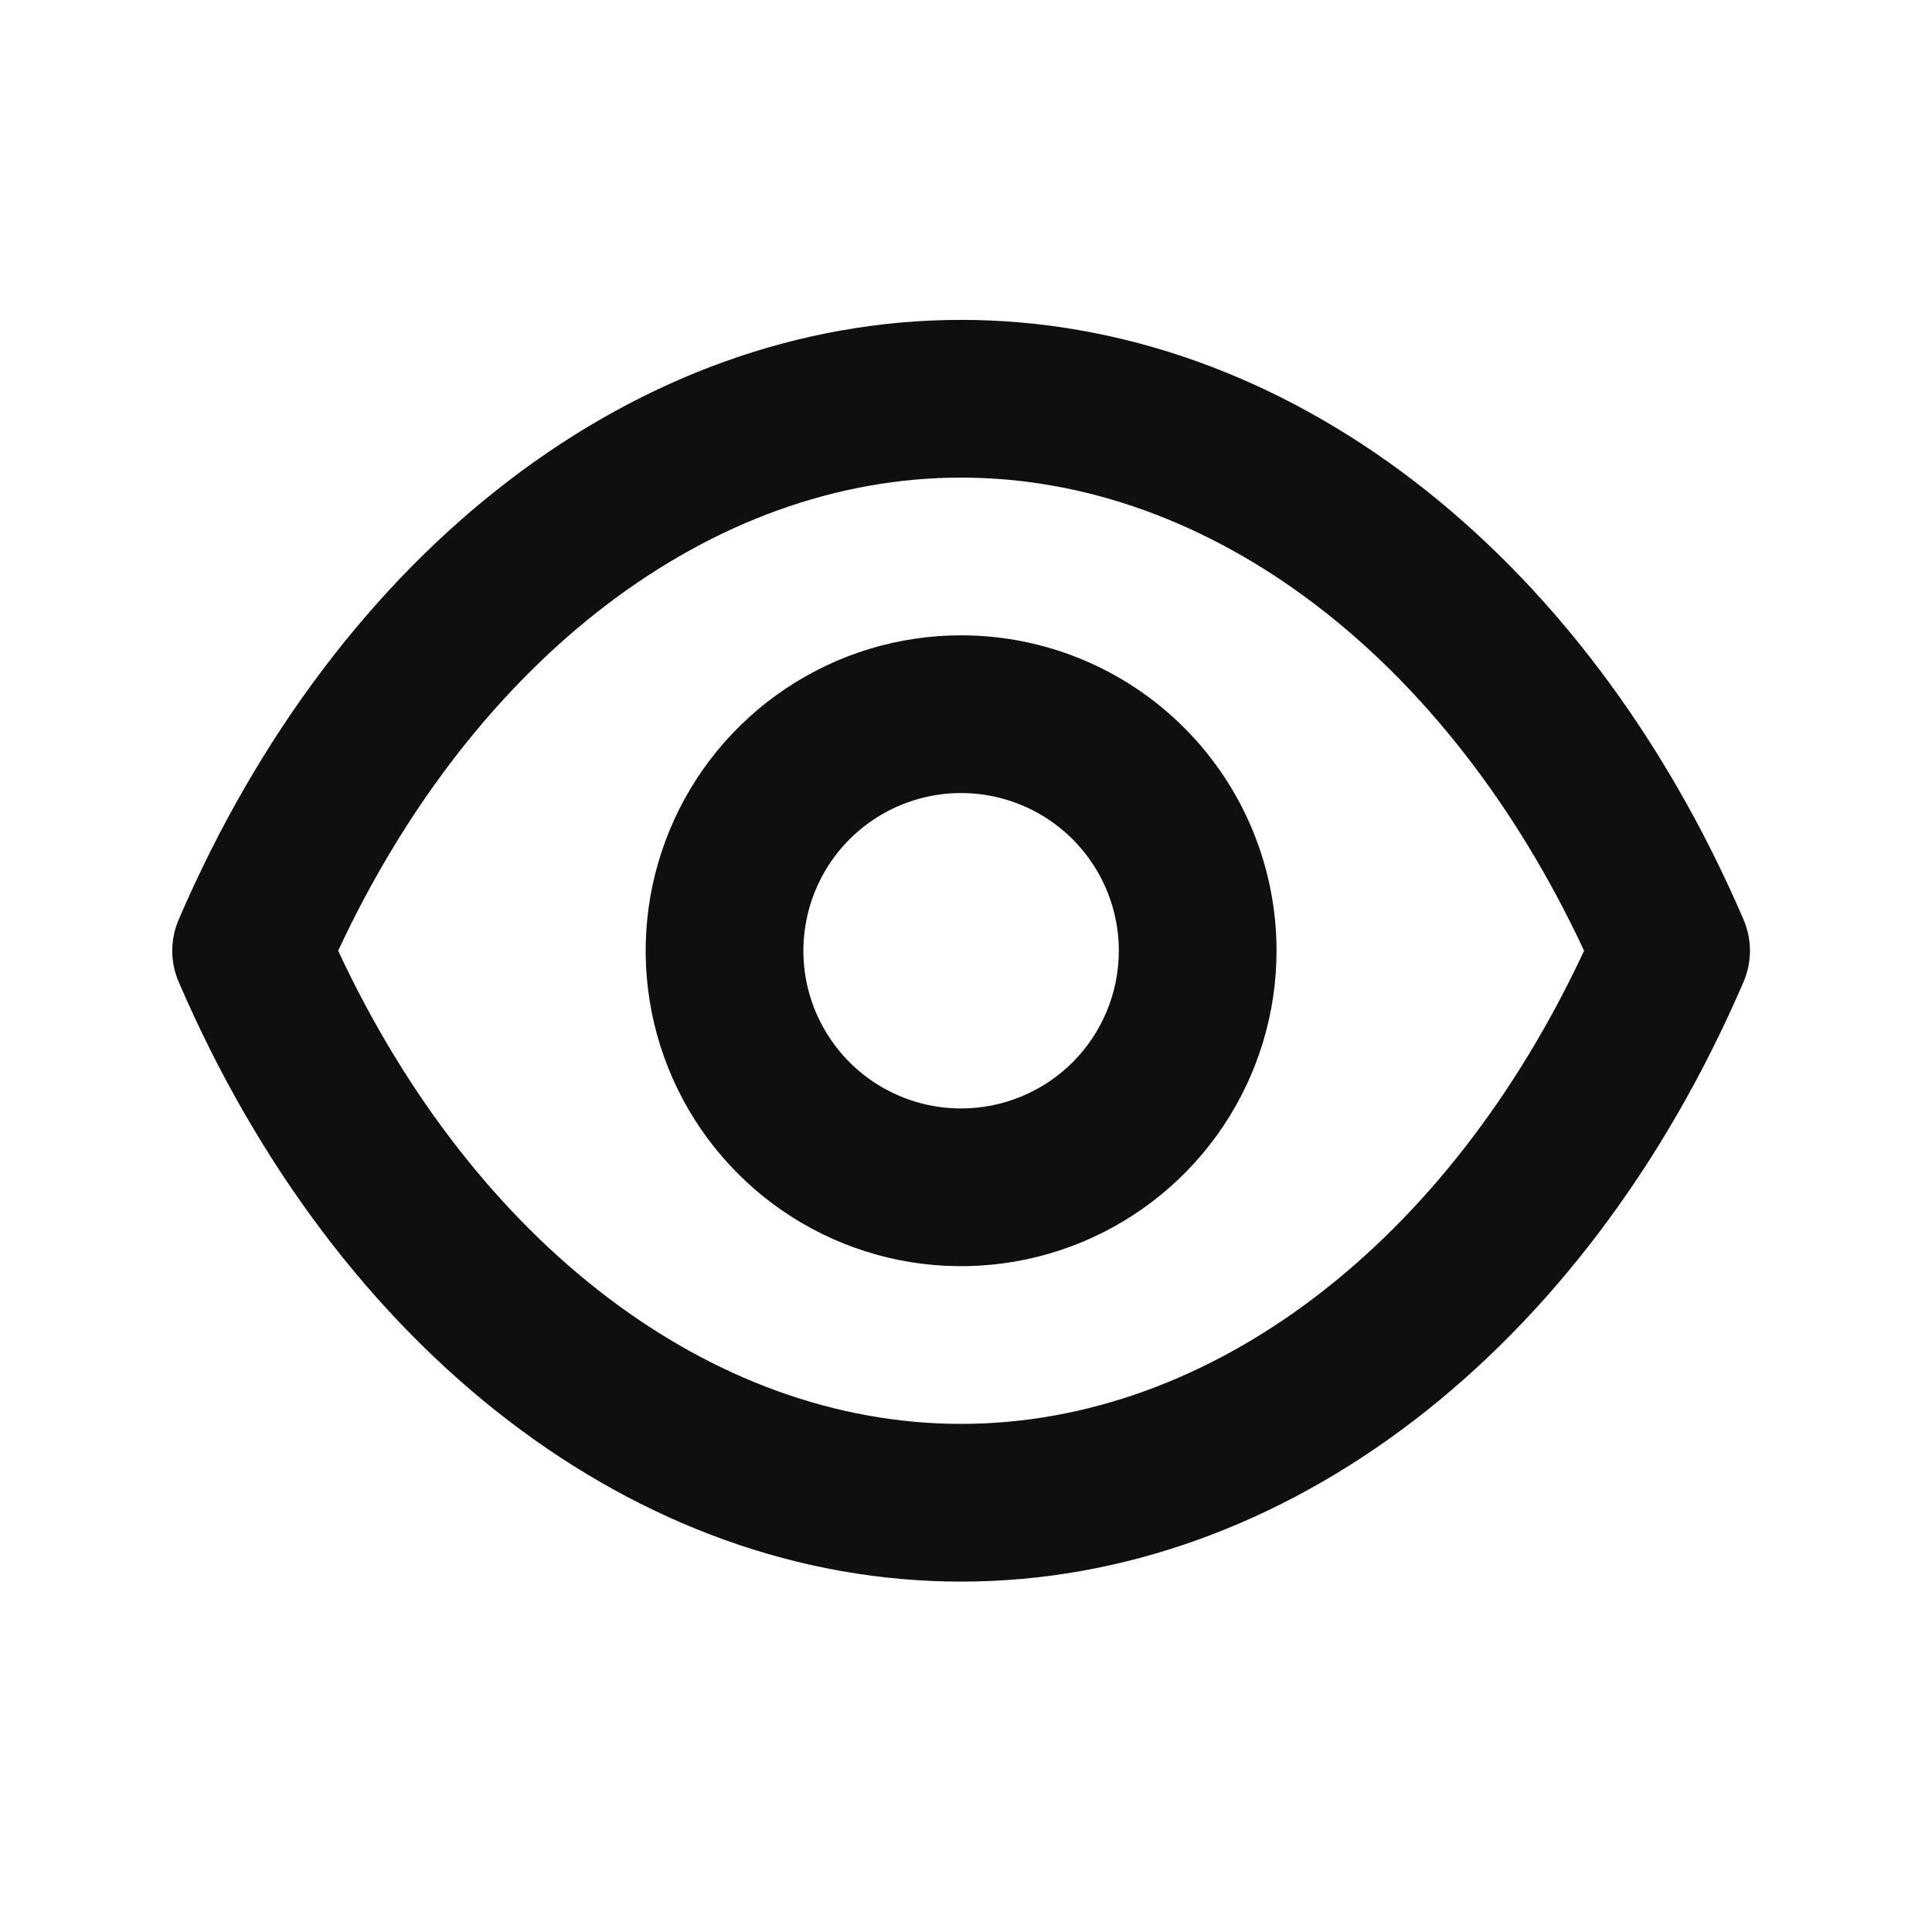<svg width="49" height="49" viewBox="0 0 49 49" fill="none" xmlns="http://www.w3.org/2000/svg">
<g clip-path="url(#clip0_2_67)">
<path d="M44.216 23.313C40.176 13.933 32.576 8.113 24.376 8.113C16.176 8.113 8.576 13.933 4.536 23.313C4.426 23.566 4.369 23.838 4.369 24.113C4.369 24.389 4.426 24.661 4.536 24.913C8.576 34.293 16.176 40.113 24.376 40.113C32.576 40.113 40.176 34.293 44.216 24.913C44.326 24.661 44.383 24.389 44.383 24.113C44.383 23.838 44.326 23.566 44.216 23.313ZM24.376 36.113C18.036 36.113 12.036 31.533 8.576 24.113C12.036 16.693 18.036 12.113 24.376 12.113C30.716 12.113 36.716 16.693 40.176 24.113C36.716 31.533 30.716 36.113 24.376 36.113ZM24.376 16.113C22.793 16.113 21.247 16.582 19.931 17.462C18.616 18.341 17.59 19.59 16.985 21.052C16.379 22.514 16.221 24.122 16.529 25.674C16.838 27.226 17.6 28.651 18.719 29.77C19.838 30.889 21.263 31.651 22.815 31.96C24.367 32.268 25.975 32.11 27.437 31.504C28.899 30.899 30.148 29.873 31.027 28.558C31.906 27.242 32.376 25.695 32.376 24.113C32.376 21.991 31.533 19.957 30.032 18.456C28.532 16.956 26.497 16.113 24.376 16.113ZM24.376 28.113C23.584 28.113 22.811 27.879 22.153 27.439C21.495 27 20.983 26.375 20.68 25.644C20.377 24.913 20.298 24.109 20.453 23.333C20.607 22.557 20.988 21.844 21.547 21.285C22.107 20.725 22.819 20.345 23.595 20.19C24.371 20.036 25.175 20.115 25.906 20.418C26.637 20.721 27.262 21.233 27.701 21.891C28.141 22.549 28.376 23.322 28.376 24.113C28.376 25.174 27.954 26.192 27.204 26.942C26.454 27.692 25.436 28.113 24.376 28.113Z" fill="#0F0F0F"/>
</g>
<defs>
<clipPath id="clip0_2_67">
<rect width="48" height="48" fill="white" transform="translate(0.376 0.113)"/>
</clipPath>
</defs>
</svg>
